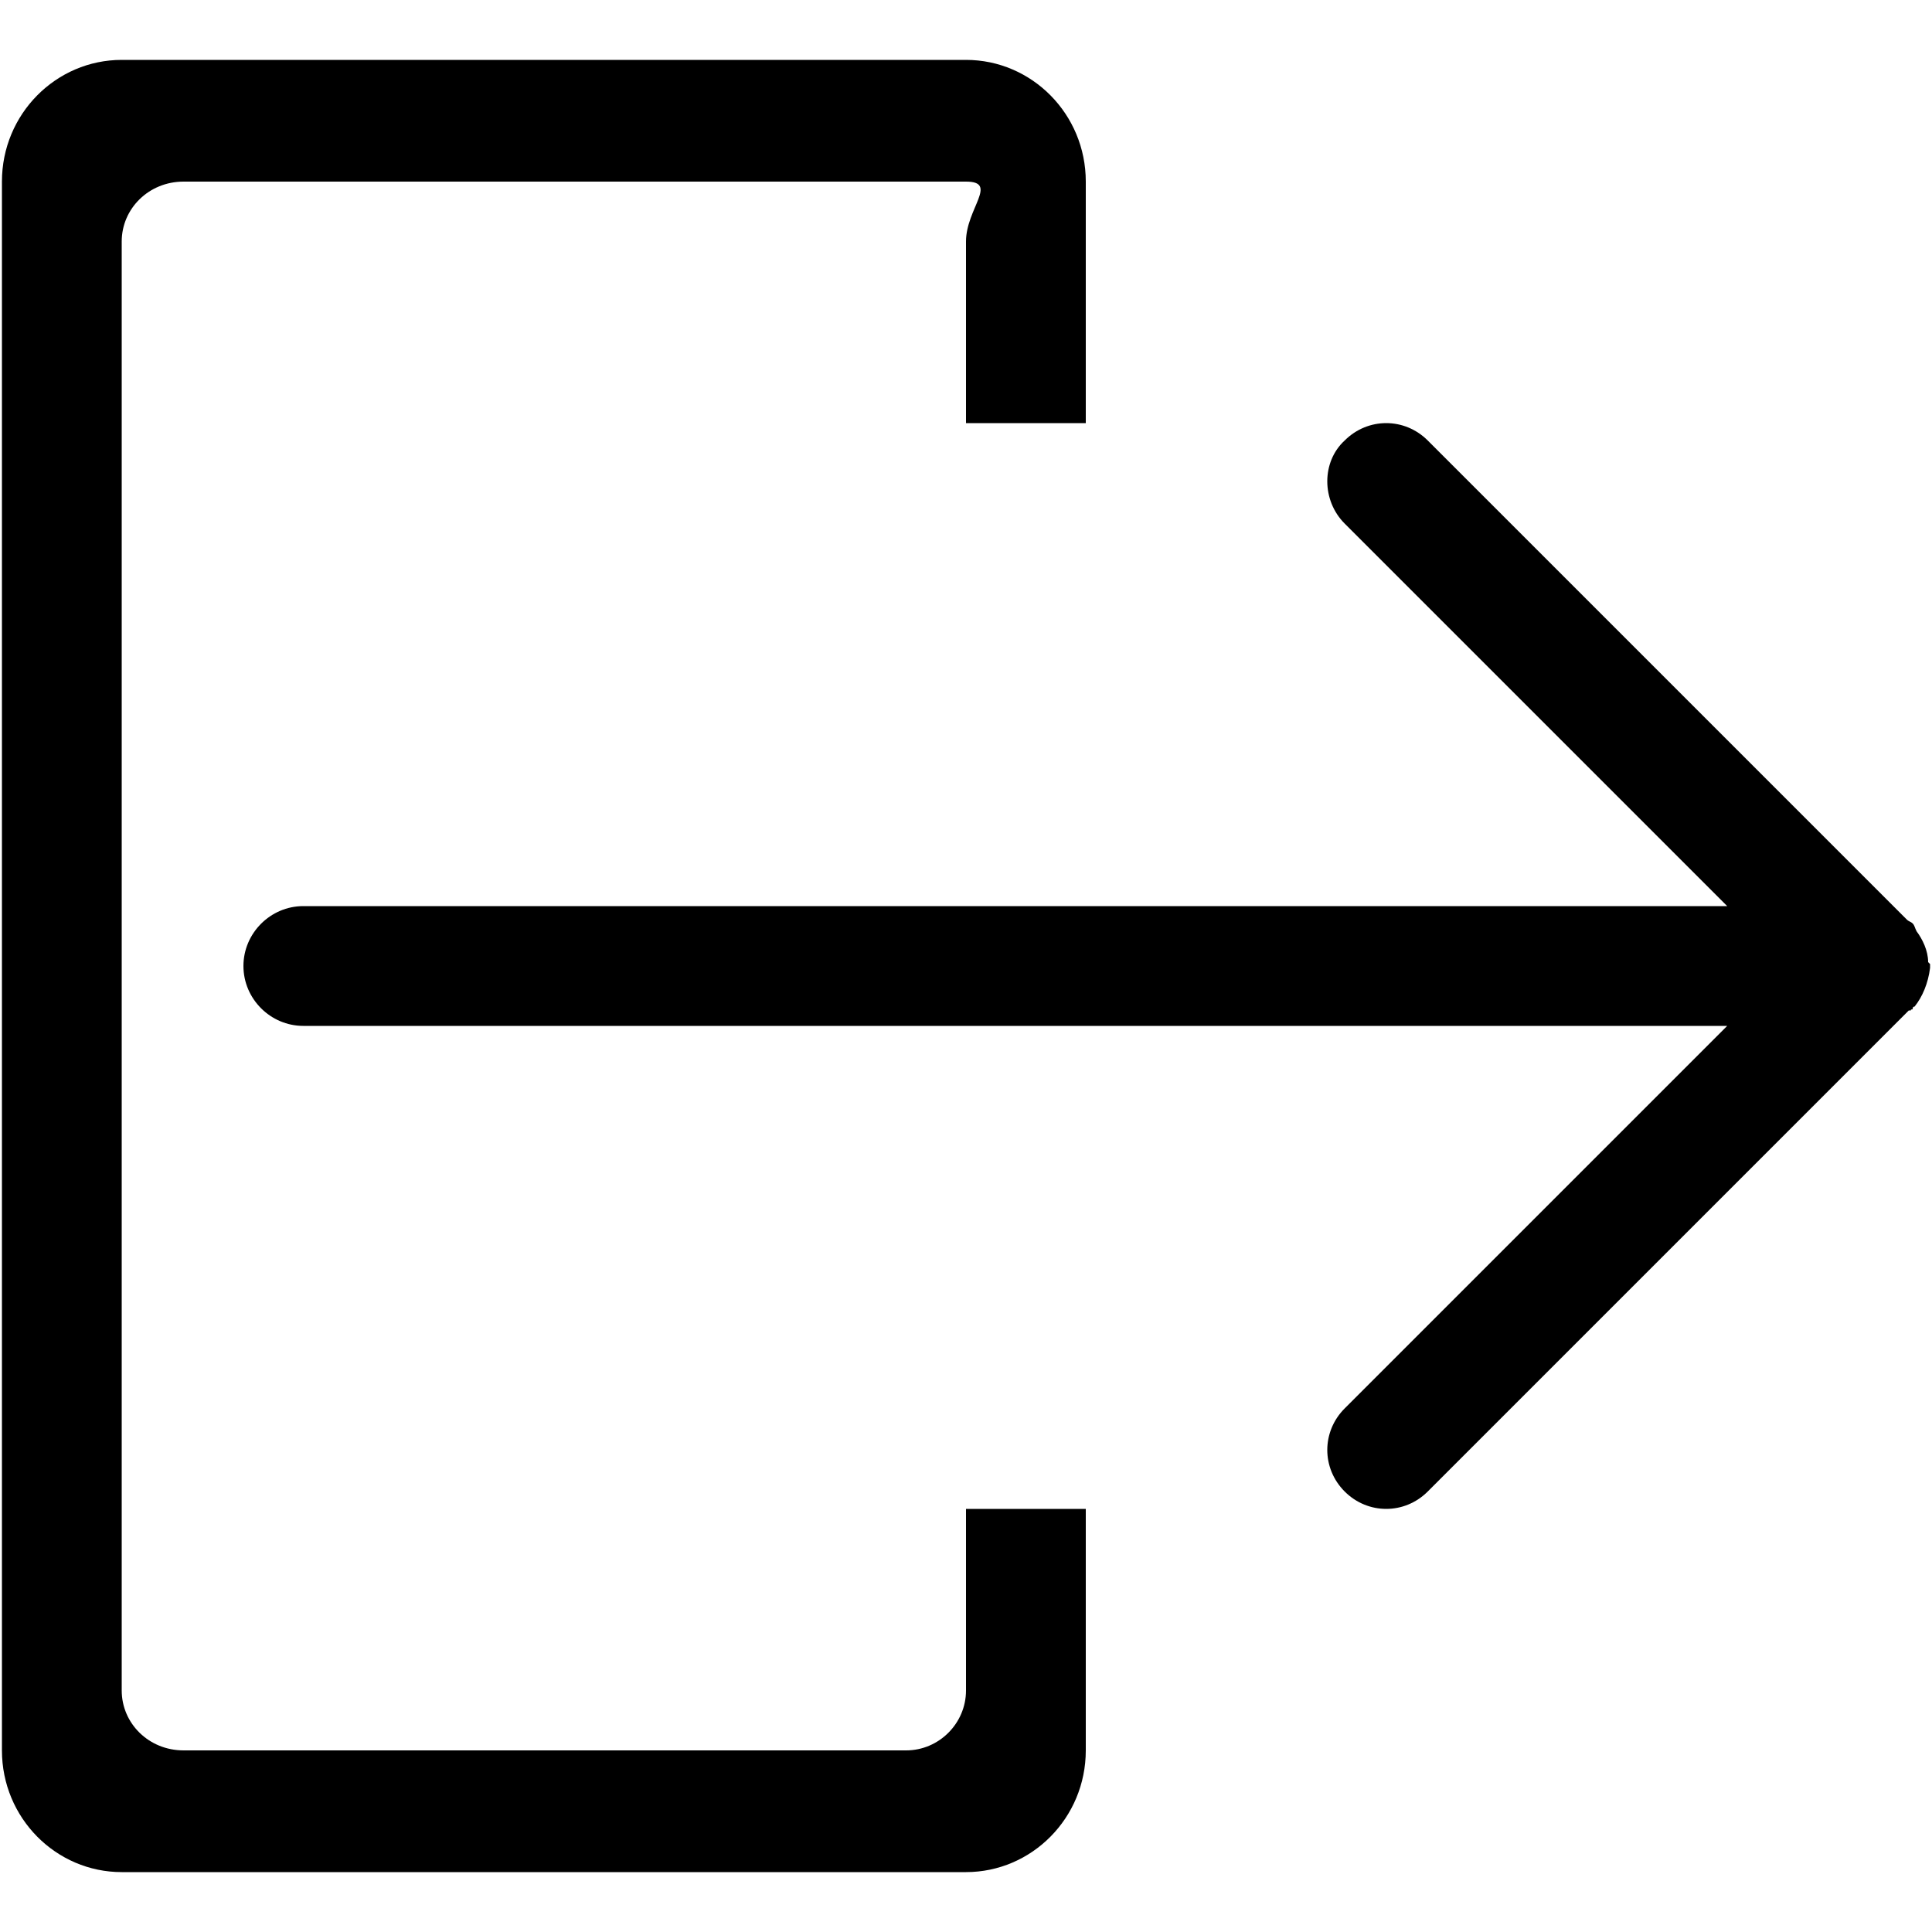 <?xml version="1.0" encoding="utf-8"?>
<!-- Generated by IcoMoon.io -->
<!DOCTYPE svg PUBLIC "-//W3C//DTD SVG 1.1//EN" "http://www.w3.org/Graphics/SVG/1.1/DTD/svg11.dtd">
<svg version="1.1" xmlns="http://www.w3.org/2000/svg" xmlns:xlink="http://www.w3.org/1999/xlink" width="100" height="100" viewBox="0 0 100 100">
<path d="M50 87.5c0 1.7-1.4 3.1-3.1 3.1h-37.4c-1.8 0-3.2-1.4-3.2-3.1v-75c0-1.7 1.4-3.1 3.2-3.1h40.5c1.7 0 0 1.4 0 3.1v9.4h6.2v-12.5c0-3.5-2.8-6.3-6.2-6.3h-43.7c-3.4 0-6.2 2.8-6.2 6.3v81.2c0 3.5 2.8 6.3 6.2 6.3h43.7c3.4 0 6.2-2.8 6.2-6.3v-12.5h-6.2v9.4zM99.9 49.9c0 0-0.1-0.1-0.1-0.1 0-0.6-0.3-1.2-0.6-1.6-0.1-0.2-0.1-0.3-0.2-0.4s-0.2-0.1-0.3-0.2c0 0 0 0 0 0l-24.8-24.8c-1.2-1.2-3.1-1.2-4.3 0-1.2 1.1-1.2 3.1 0 4.3l19.8 19.8h-73.7c-1.7 0-3.1 1.4-3.1 3.1s1.4 3.1 3.1 3.1h73.7l-19.8 19.8c-1.2 1.2-1.2 3.1 0 4.3s3.1 1.2 4.3 0l24.9-24.9c0 0 0 0 0.1 0 0-0.1 0.1 0 0.1-0.1 0 0 0-0.1 0.1-0.1 0.4-0.5 0.7-1.2 0.8-2 0 0 0 0 0-0.1 0 0 0 0 0 0s0 0 0-0.1z"></path>
</svg>
